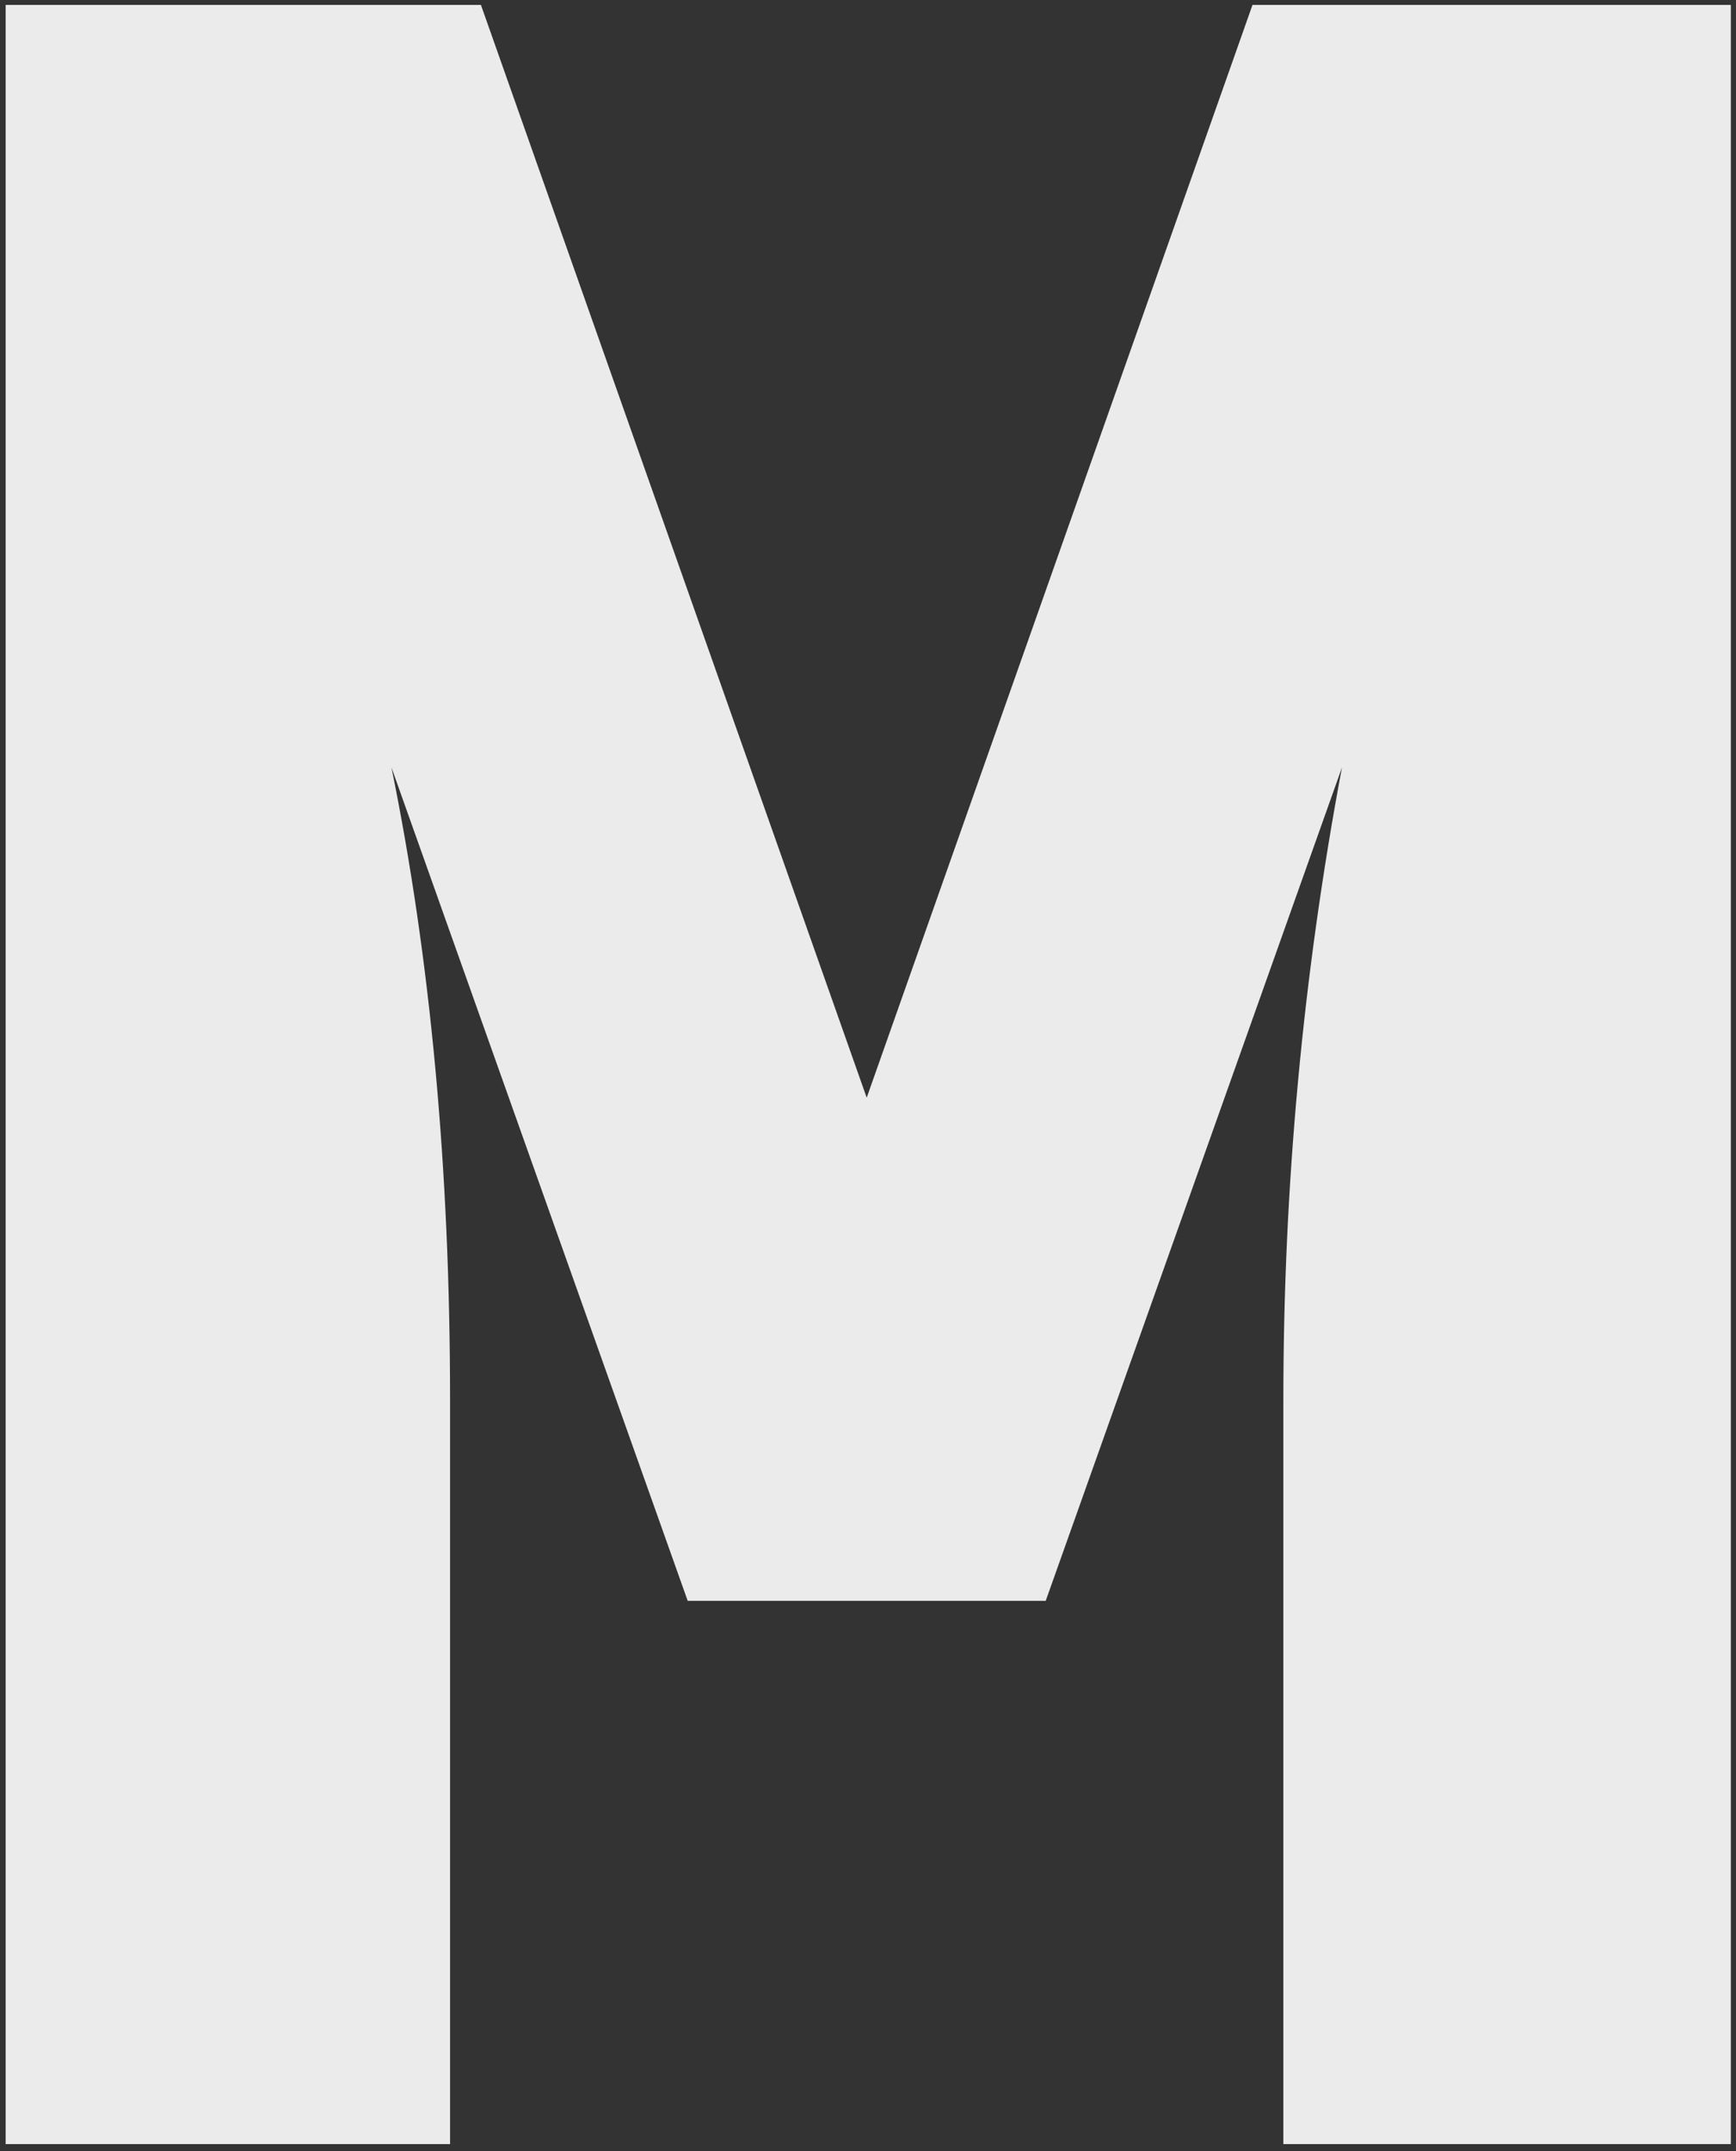 <svg width="180" height="223" viewBox="0 0 180 223" fill="none" xmlns="http://www.w3.org/2000/svg">
<rect x="0" y="0" width="180" height="223" fill="#333333" stroke="none"/>
<path d="M179.466 0.511V222.271H133.066V145.151C133.066 122.964 135.092 101.097 139.146 79.55L108.426 165.951H71.305L40.586 79.55C44.639 99.391 46.666 121.257 46.666 145.151V222.271H0.586V0.511H49.866L89.865 113.791L129.866 0.511H179.466Z" fill="white" fill-opacity="0.9"/>
</svg>
